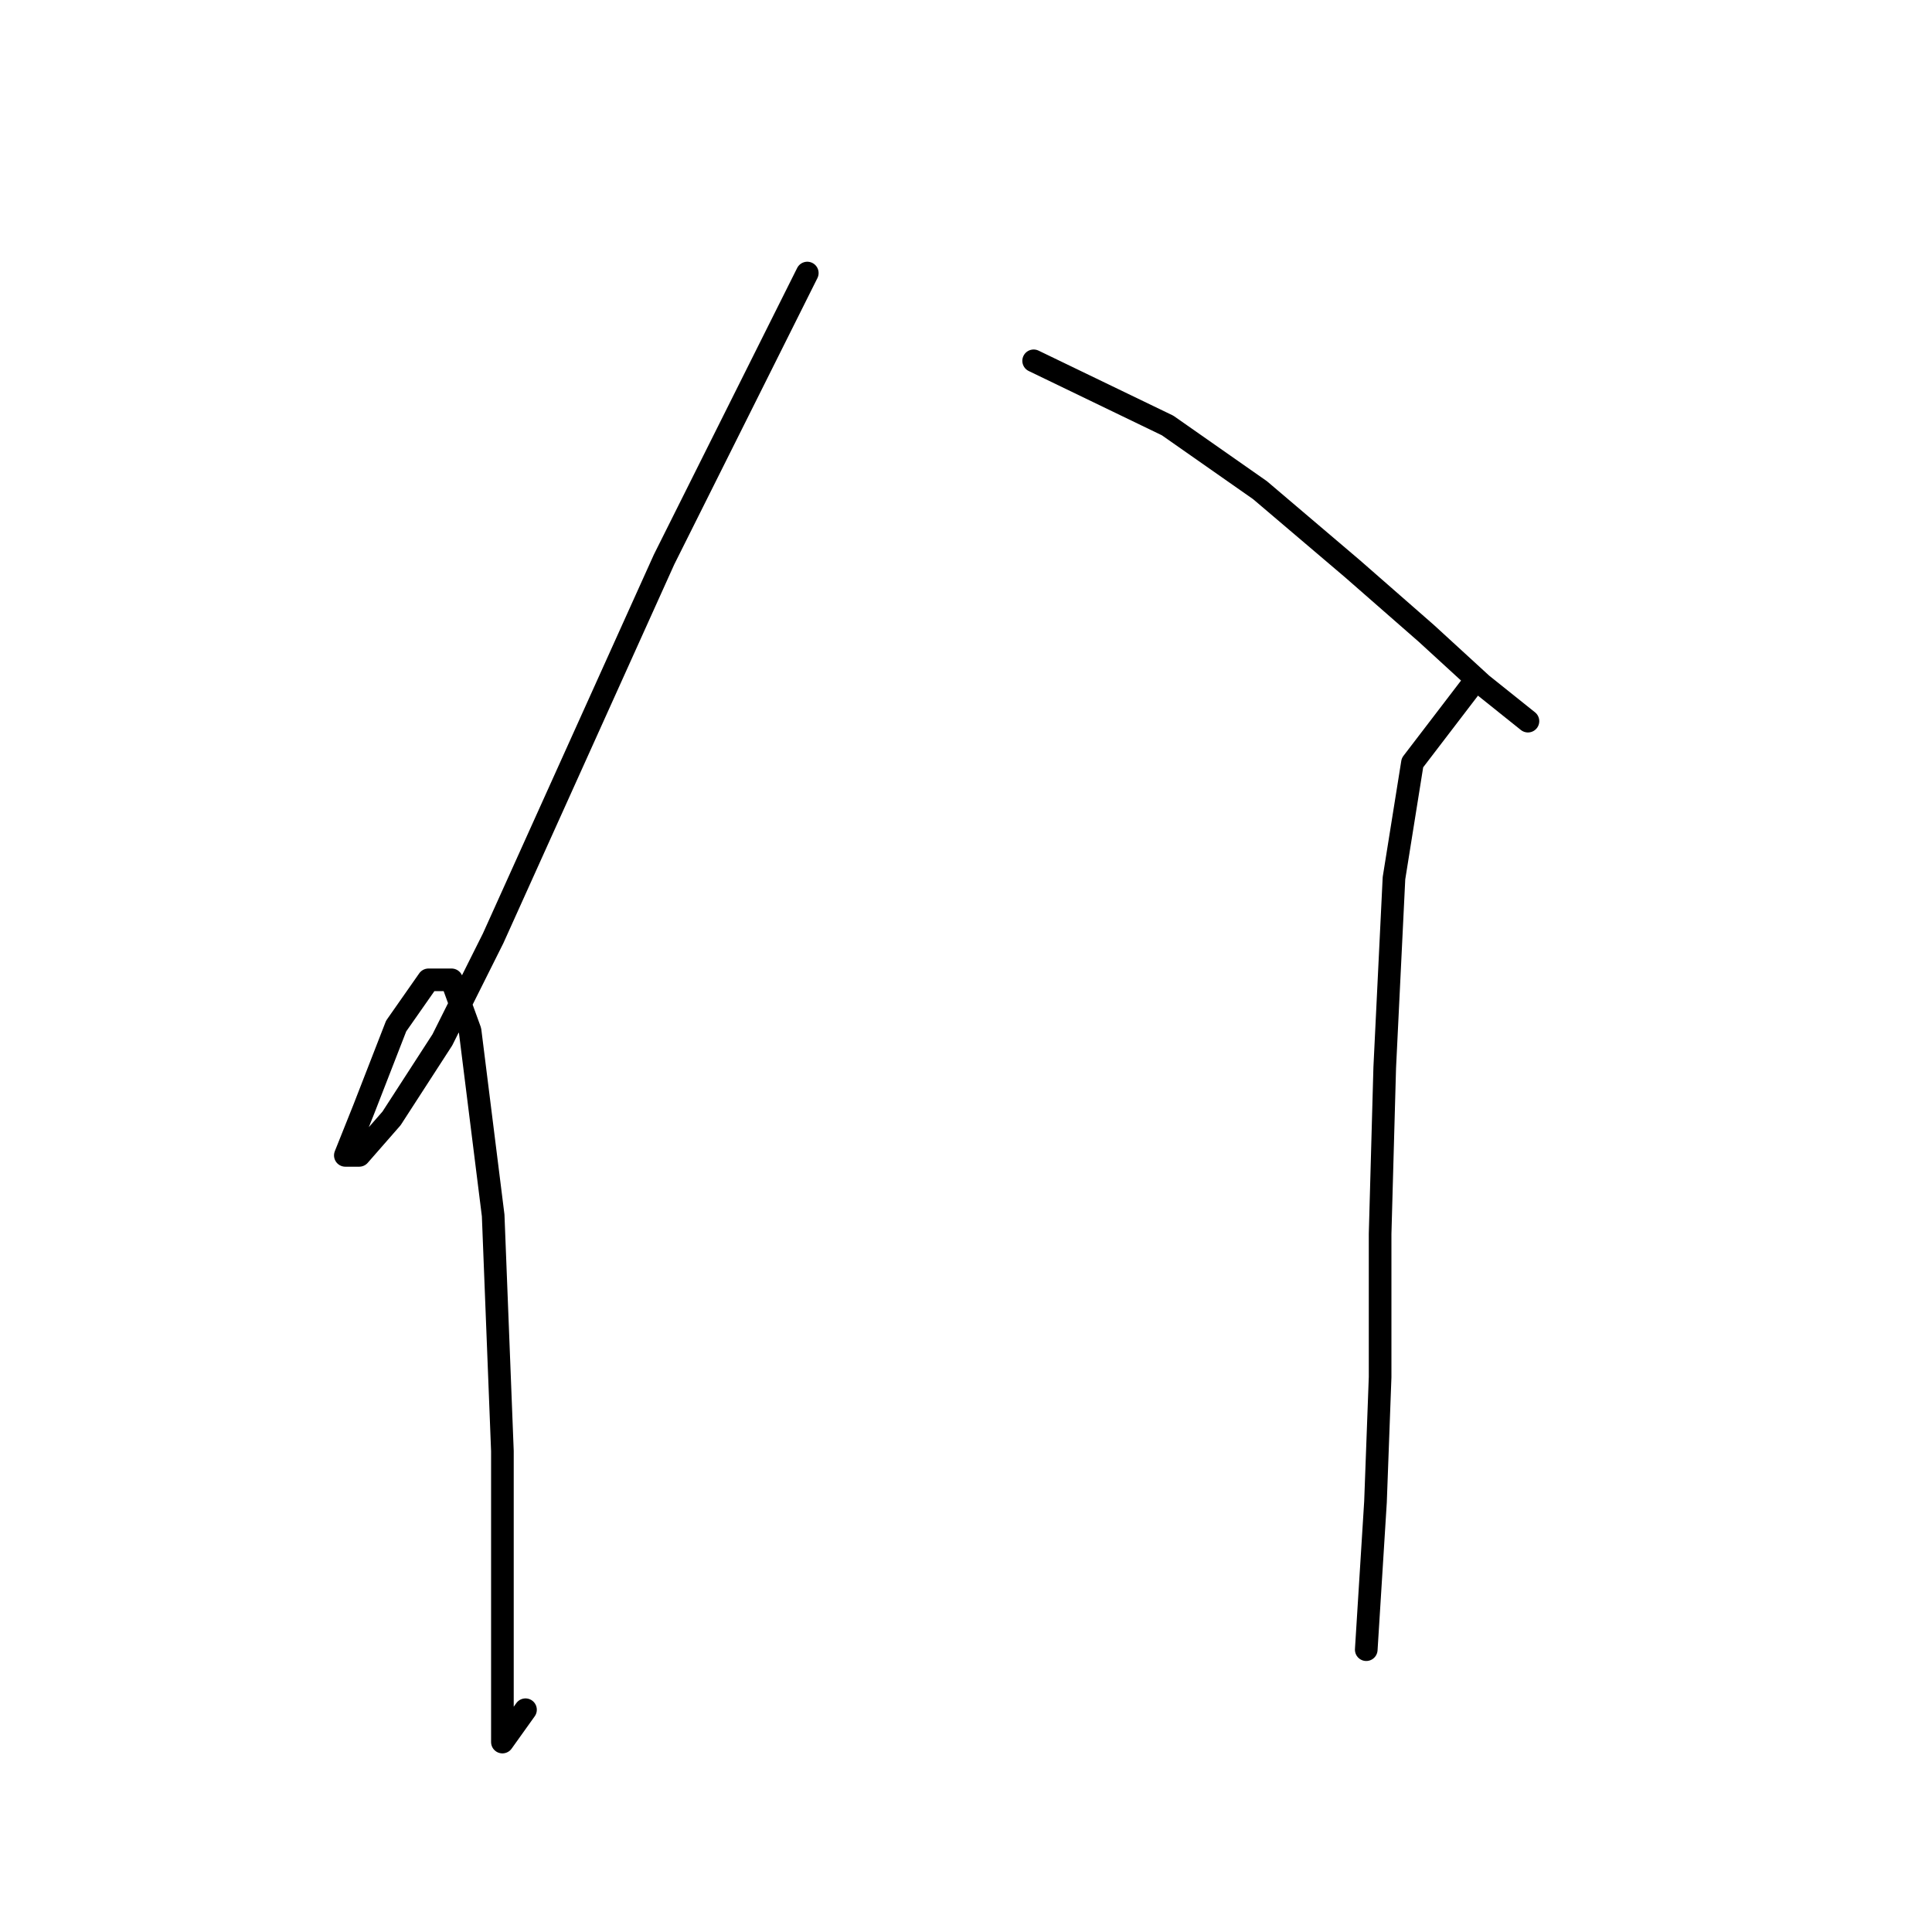 <?xml version="1.0" standalone="no"?>
    <svg width="256" height="256" xmlns="http://www.w3.org/2000/svg" version="1.1">
    <polyline stroke="black" stroke-width="3" stroke-linecap="round" fill="transparent" stroke-linejoin="round" points="106.97 36.18 87.995 74.131 65.347 124.325 58.613 137.791 51.88 148.197 47.595 153.094 45.759 153.094 48.207 146.973 52.492 135.955 56.777 129.834 59.838 129.834 62.286 136.567 65.347 161.052 66.571 192.269 66.571 213.693 66.571 226.548 66.571 230.832 69.631 226.548 69.631 226.548 " />
        <polyline stroke="black" stroke-width="3" stroke-linecap="round" fill="transparent" stroke-linejoin="round" points="136.964 47.811 154.715 56.38 166.957 64.95 179.2 75.356 188.994 83.925 196.339 90.658 202.46 95.555 202.46 95.555 " />
        <polyline stroke="black" stroke-width="3" stroke-linecap="round" fill="transparent" stroke-linejoin="round" points="195.115 90.658 187.157 101.064 184.709 116.367 183.484 141.464 182.872 163.5 182.872 182.475 182.26 199.003 181.036 218.59 181.036 218.59 " />
        </svg>